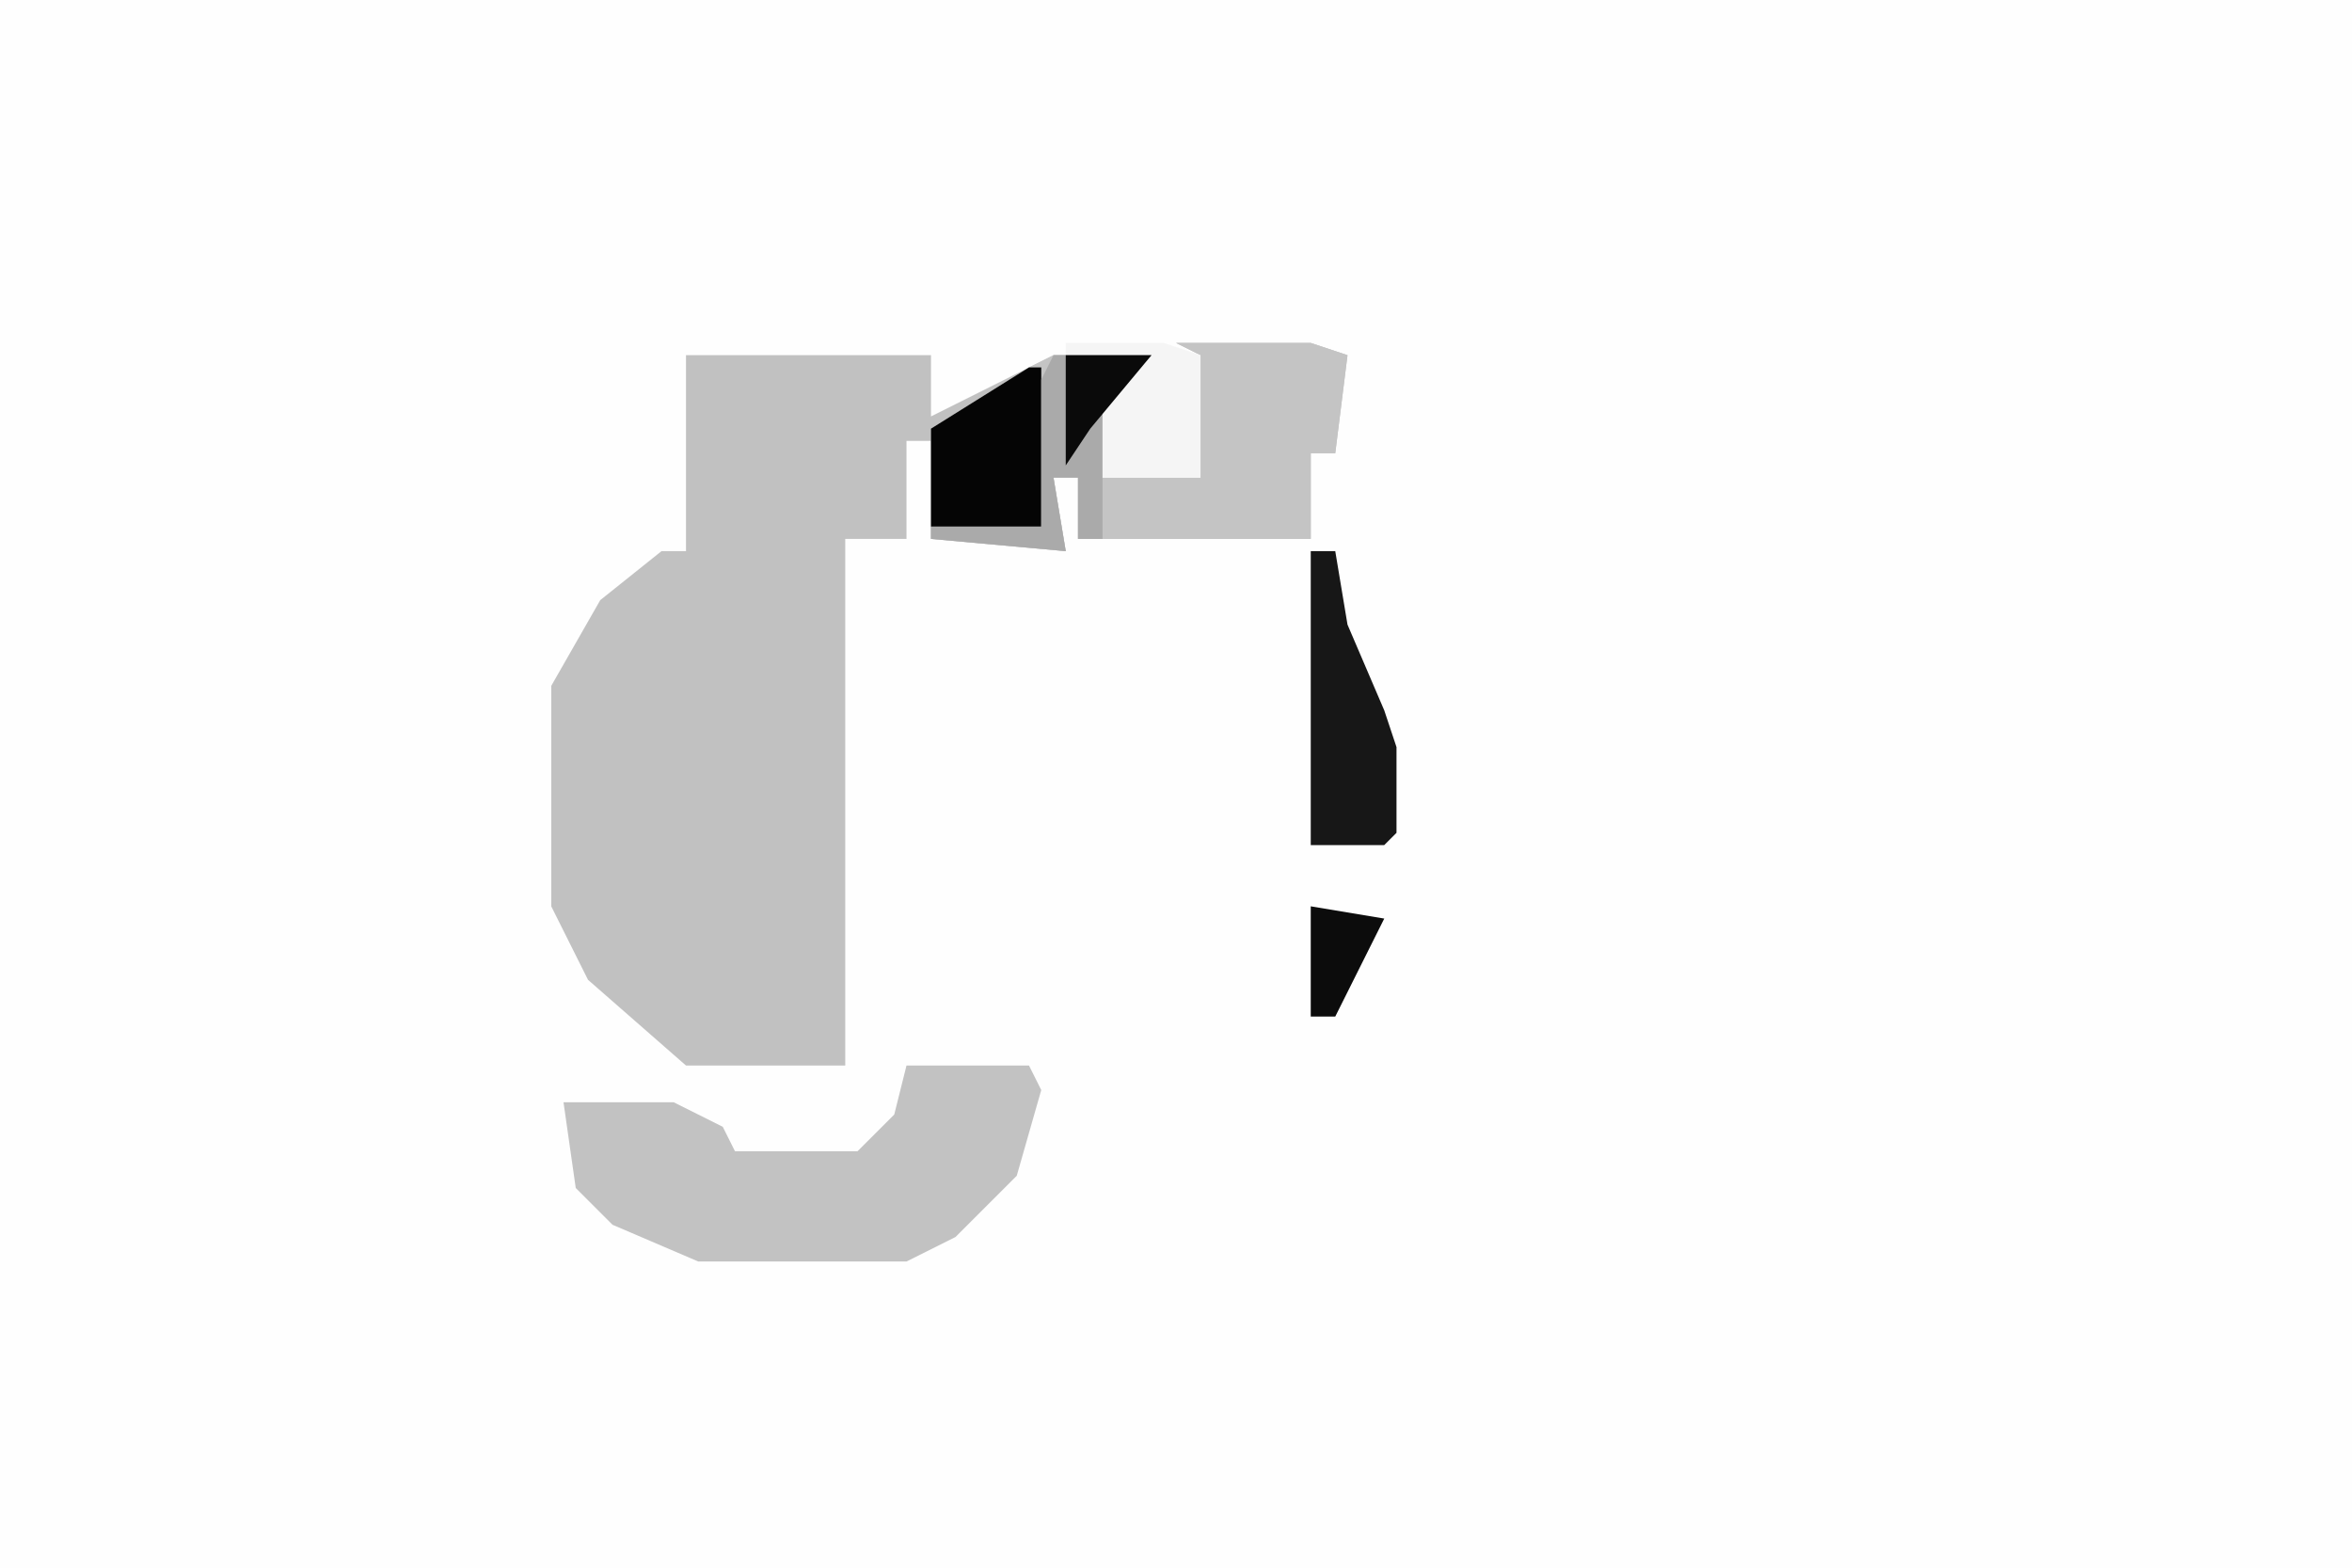<svg xmlns="http://www.w3.org/2000/svg" display="block" viewBox="0 0 192 128"><path fill="#fefefe" d="M0 0h192v128H0Z"/><path fill="#c1c1c1" d="M96 28h11l3 1-1 8h-2v7H88v-5h-2l1 6-11-1v-8h-2v8h-5v43H56l-8-7-3-6V56l4-7 5-4h2V29h20v5l10-5h8l-4 4-1 6h9V29Z"/><path fill="#c2c2c2" d="M74 87h10l1 2-2 7-5 5-4 2H57l-7-3-3-3-1-7h9l4 2 1 2h10l3-3Z"/><path fill="#c4c4c4" d="M96 28h11l3 1-1 8h-2v7H88v-5h-2l1 6-11-1v-9l8-5 2-1h8l-4 4-1 6h9V29Z"/><path fill="#171717" d="M107 45h2l1 6 3 7 1 3v7l-1 1h-6Z"/><path fill="#050505" d="M84 30h1v13h-9v-8Z"/><path fill="#f5f5f5" d="M87 28h8l3 1v10h-9v-6l3-3-5-1Z"/><path fill="#aaa" d="M86 29h8l-4 4v11h-2v-5h-2l1 6-11-1v-1h9V31Z"/><path fill="#0c0c0c" d="m107 74 6 1-4 8h-2Z"/><path fill="#0a0a0a" d="M87 29h7l-5 6-2 3Z"/></svg>